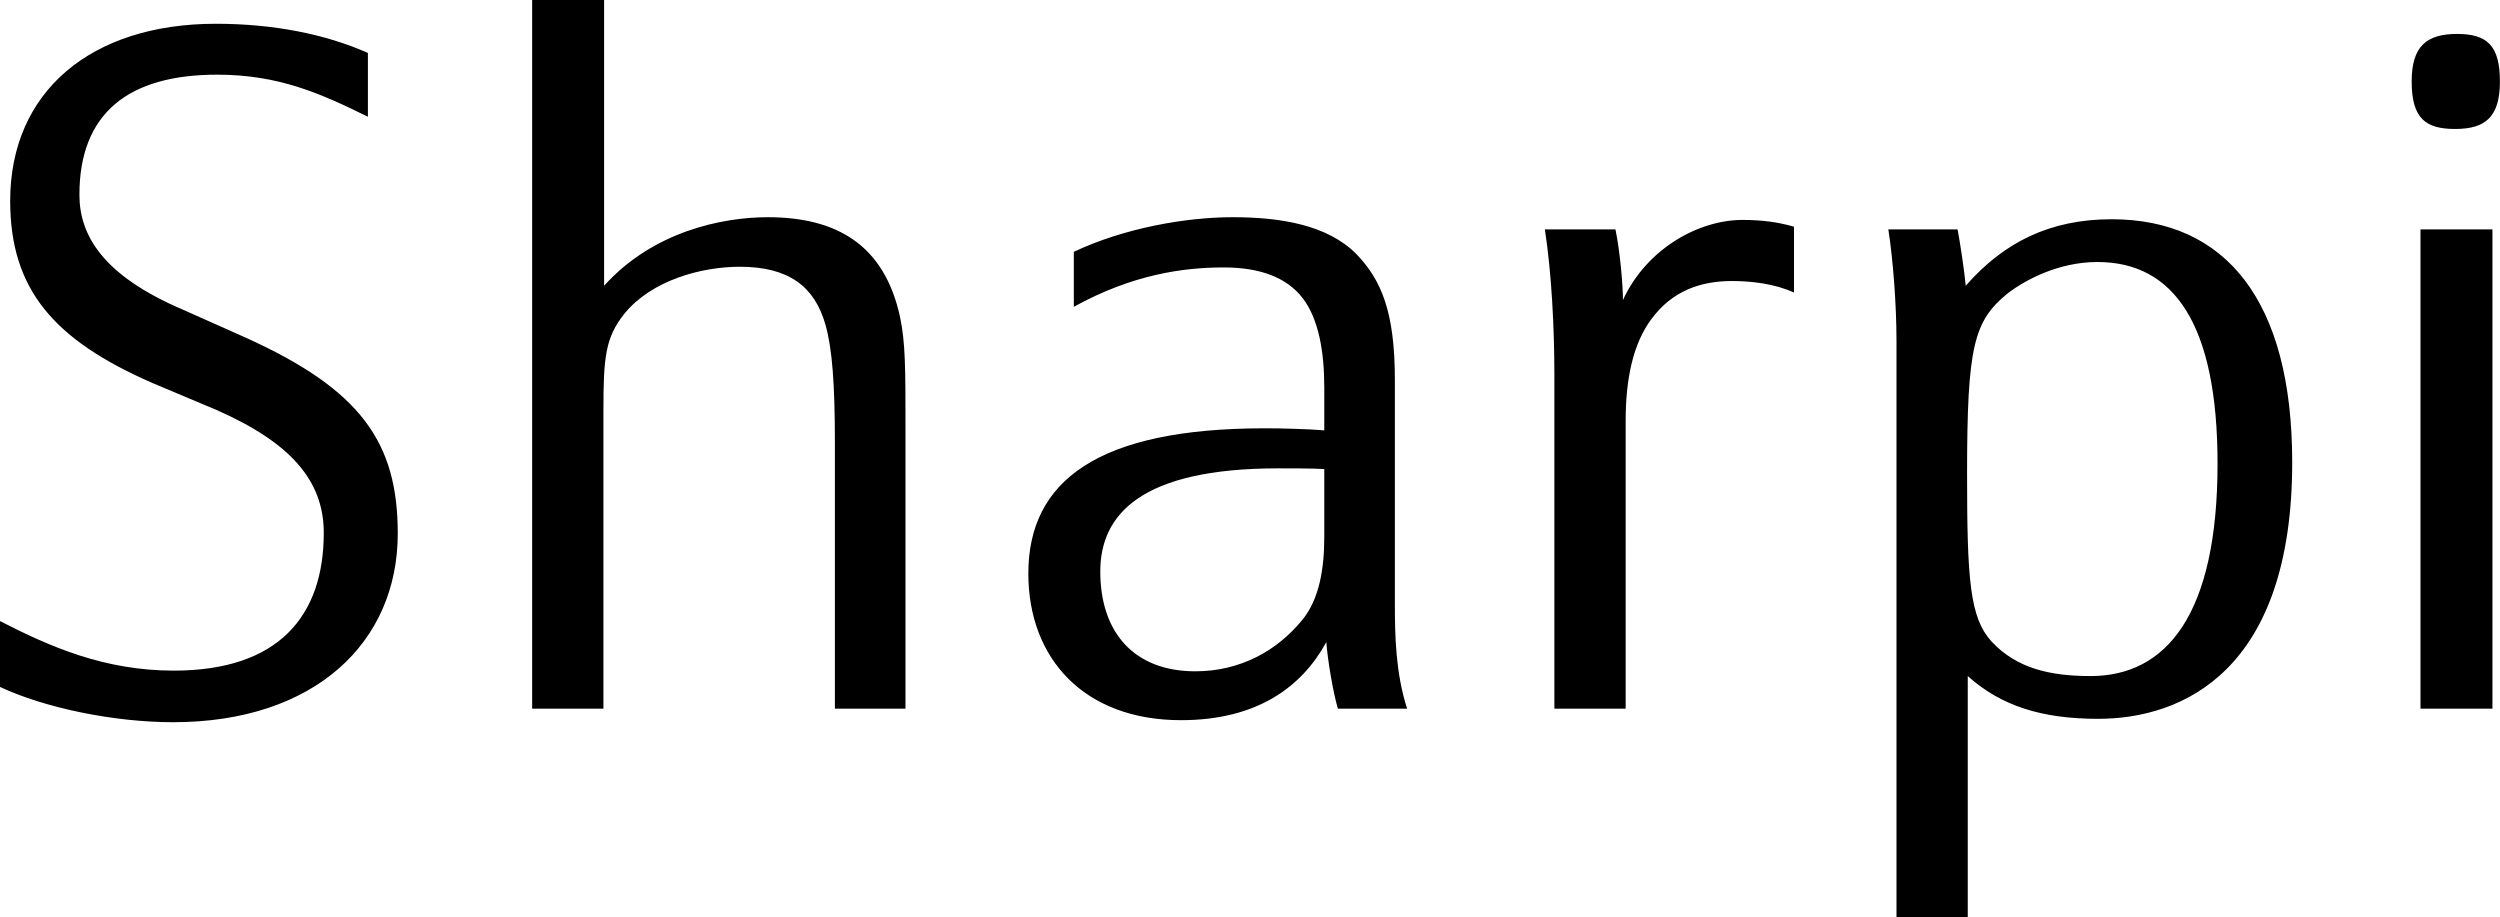 <svg data-v-423bf9ae="" xmlns="http://www.w3.org/2000/svg" viewBox="0 0 163.568 60" class="font"><!----><!----><!----><g data-v-423bf9ae="" id="e47a0cd5-1c74-4591-b76b-125d5af39bce" fill="black" transform="matrix(4.441,0,0,4.441,-2.931,-0.888)"><path d="M5.43 8.05C5.43 9.27 4.77 10.08 3.22 10.08C2.20 10.08 1.40 9.73 0.66 9.35L0.66 10.32C1.32 10.63 2.34 10.84 3.21 10.84C5.29 10.84 6.52 9.67 6.52 8.06C6.52 6.72 5.98 5.94 4.27 5.17L3.35 4.76C2.18 4.26 1.83 3.67 1.83 3.07C1.83 1.86 2.56 1.30 3.86 1.30C4.77 1.30 5.39 1.58 6.08 1.92L6.08 0.98C5.45 0.70 4.68 0.55 3.84 0.55C2.00 0.55 0.81 1.55 0.81 3.16C0.81 4.47 1.46 5.21 2.90 5.84L3.85 6.24C4.94 6.72 5.43 7.28 5.43 8.05ZM12.96 10.64L14 10.64L14 6.48C14 5.64 14 5.25 13.92 4.87C13.69 3.81 12.99 3.40 11.97 3.40C11.30 3.40 10.28 3.61 9.56 4.41L9.56 0.20L8.50 0.20L8.50 10.64L9.55 10.64L9.55 6.24C9.55 5.46 9.58 5.17 9.86 4.82C10.26 4.33 10.99 4.13 11.56 4.13C12.28 4.13 12.66 4.42 12.82 4.98C12.92 5.33 12.96 5.85 12.96 6.71ZM20.37 10.64L21.39 10.64C21.22 10.11 21.21 9.56 21.21 9.09L21.21 5.80C21.21 4.79 21.01 4.33 20.65 3.95C20.22 3.51 19.52 3.40 18.82 3.40C18.13 3.40 17.22 3.56 16.48 3.91L16.48 4.72C17.35 4.24 18.10 4.14 18.69 4.14C19.21 4.14 19.61 4.28 19.85 4.59C20.09 4.90 20.17 5.39 20.17 5.91L20.17 6.54C19.92 6.52 19.56 6.51 19.29 6.51C16.84 6.51 15.81 7.28 15.81 8.65C15.81 9.90 16.63 10.81 18.06 10.81C19.18 10.81 19.84 10.32 20.20 9.66C20.22 9.93 20.30 10.40 20.37 10.64ZM20.17 7.11L20.17 8.11C20.17 8.57 20.10 9.03 19.84 9.34C19.47 9.79 18.93 10.09 18.27 10.09C17.37 10.09 16.87 9.52 16.87 8.62C16.87 7.78 17.47 7.10 19.49 7.10C19.71 7.10 19.98 7.10 20.17 7.11ZM24.61 10.64L24.61 6.40C24.61 5.78 24.72 5.26 24.99 4.90C25.30 4.48 25.72 4.34 26.18 4.34C26.46 4.34 26.81 4.38 27.09 4.51L27.09 3.54C26.85 3.47 26.61 3.44 26.33 3.44C25.69 3.44 24.92 3.86 24.57 4.62C24.57 4.41 24.53 3.92 24.46 3.58L23.42 3.58C23.52 4.23 23.56 5.04 23.56 5.73L23.56 10.64ZM29.62 4.41C29.60 4.19 29.54 3.79 29.50 3.58L28.48 3.58C28.55 4.03 28.60 4.69 28.60 5.22L28.60 13.71L29.65 13.71L29.65 10.16C30.14 10.60 30.74 10.79 31.57 10.79C32.82 10.79 34.43 10.08 34.43 7.01C34.43 4.63 33.45 3.43 31.77 3.43C30.86 3.43 30.18 3.77 29.62 4.41ZM29.64 7.18C29.64 5.29 29.74 4.93 30.24 4.52C30.49 4.33 30.98 4.06 31.56 4.06C32.69 4.06 33.33 4.98 33.33 7.03C33.33 9.25 32.58 10.16 31.46 10.16C30.87 10.16 30.37 10.05 30.00 9.65C29.68 9.30 29.64 8.74 29.64 7.18ZM37.38 10.64L37.38 3.58L36.32 3.58L36.32 10.64ZM37.49 1.40C37.49 0.87 37.30 0.70 36.86 0.70C36.41 0.70 36.19 0.88 36.19 1.40C36.19 1.95 36.40 2.10 36.83 2.10C37.28 2.10 37.49 1.92 37.49 1.40Z"></path></g><!----><!----></svg>